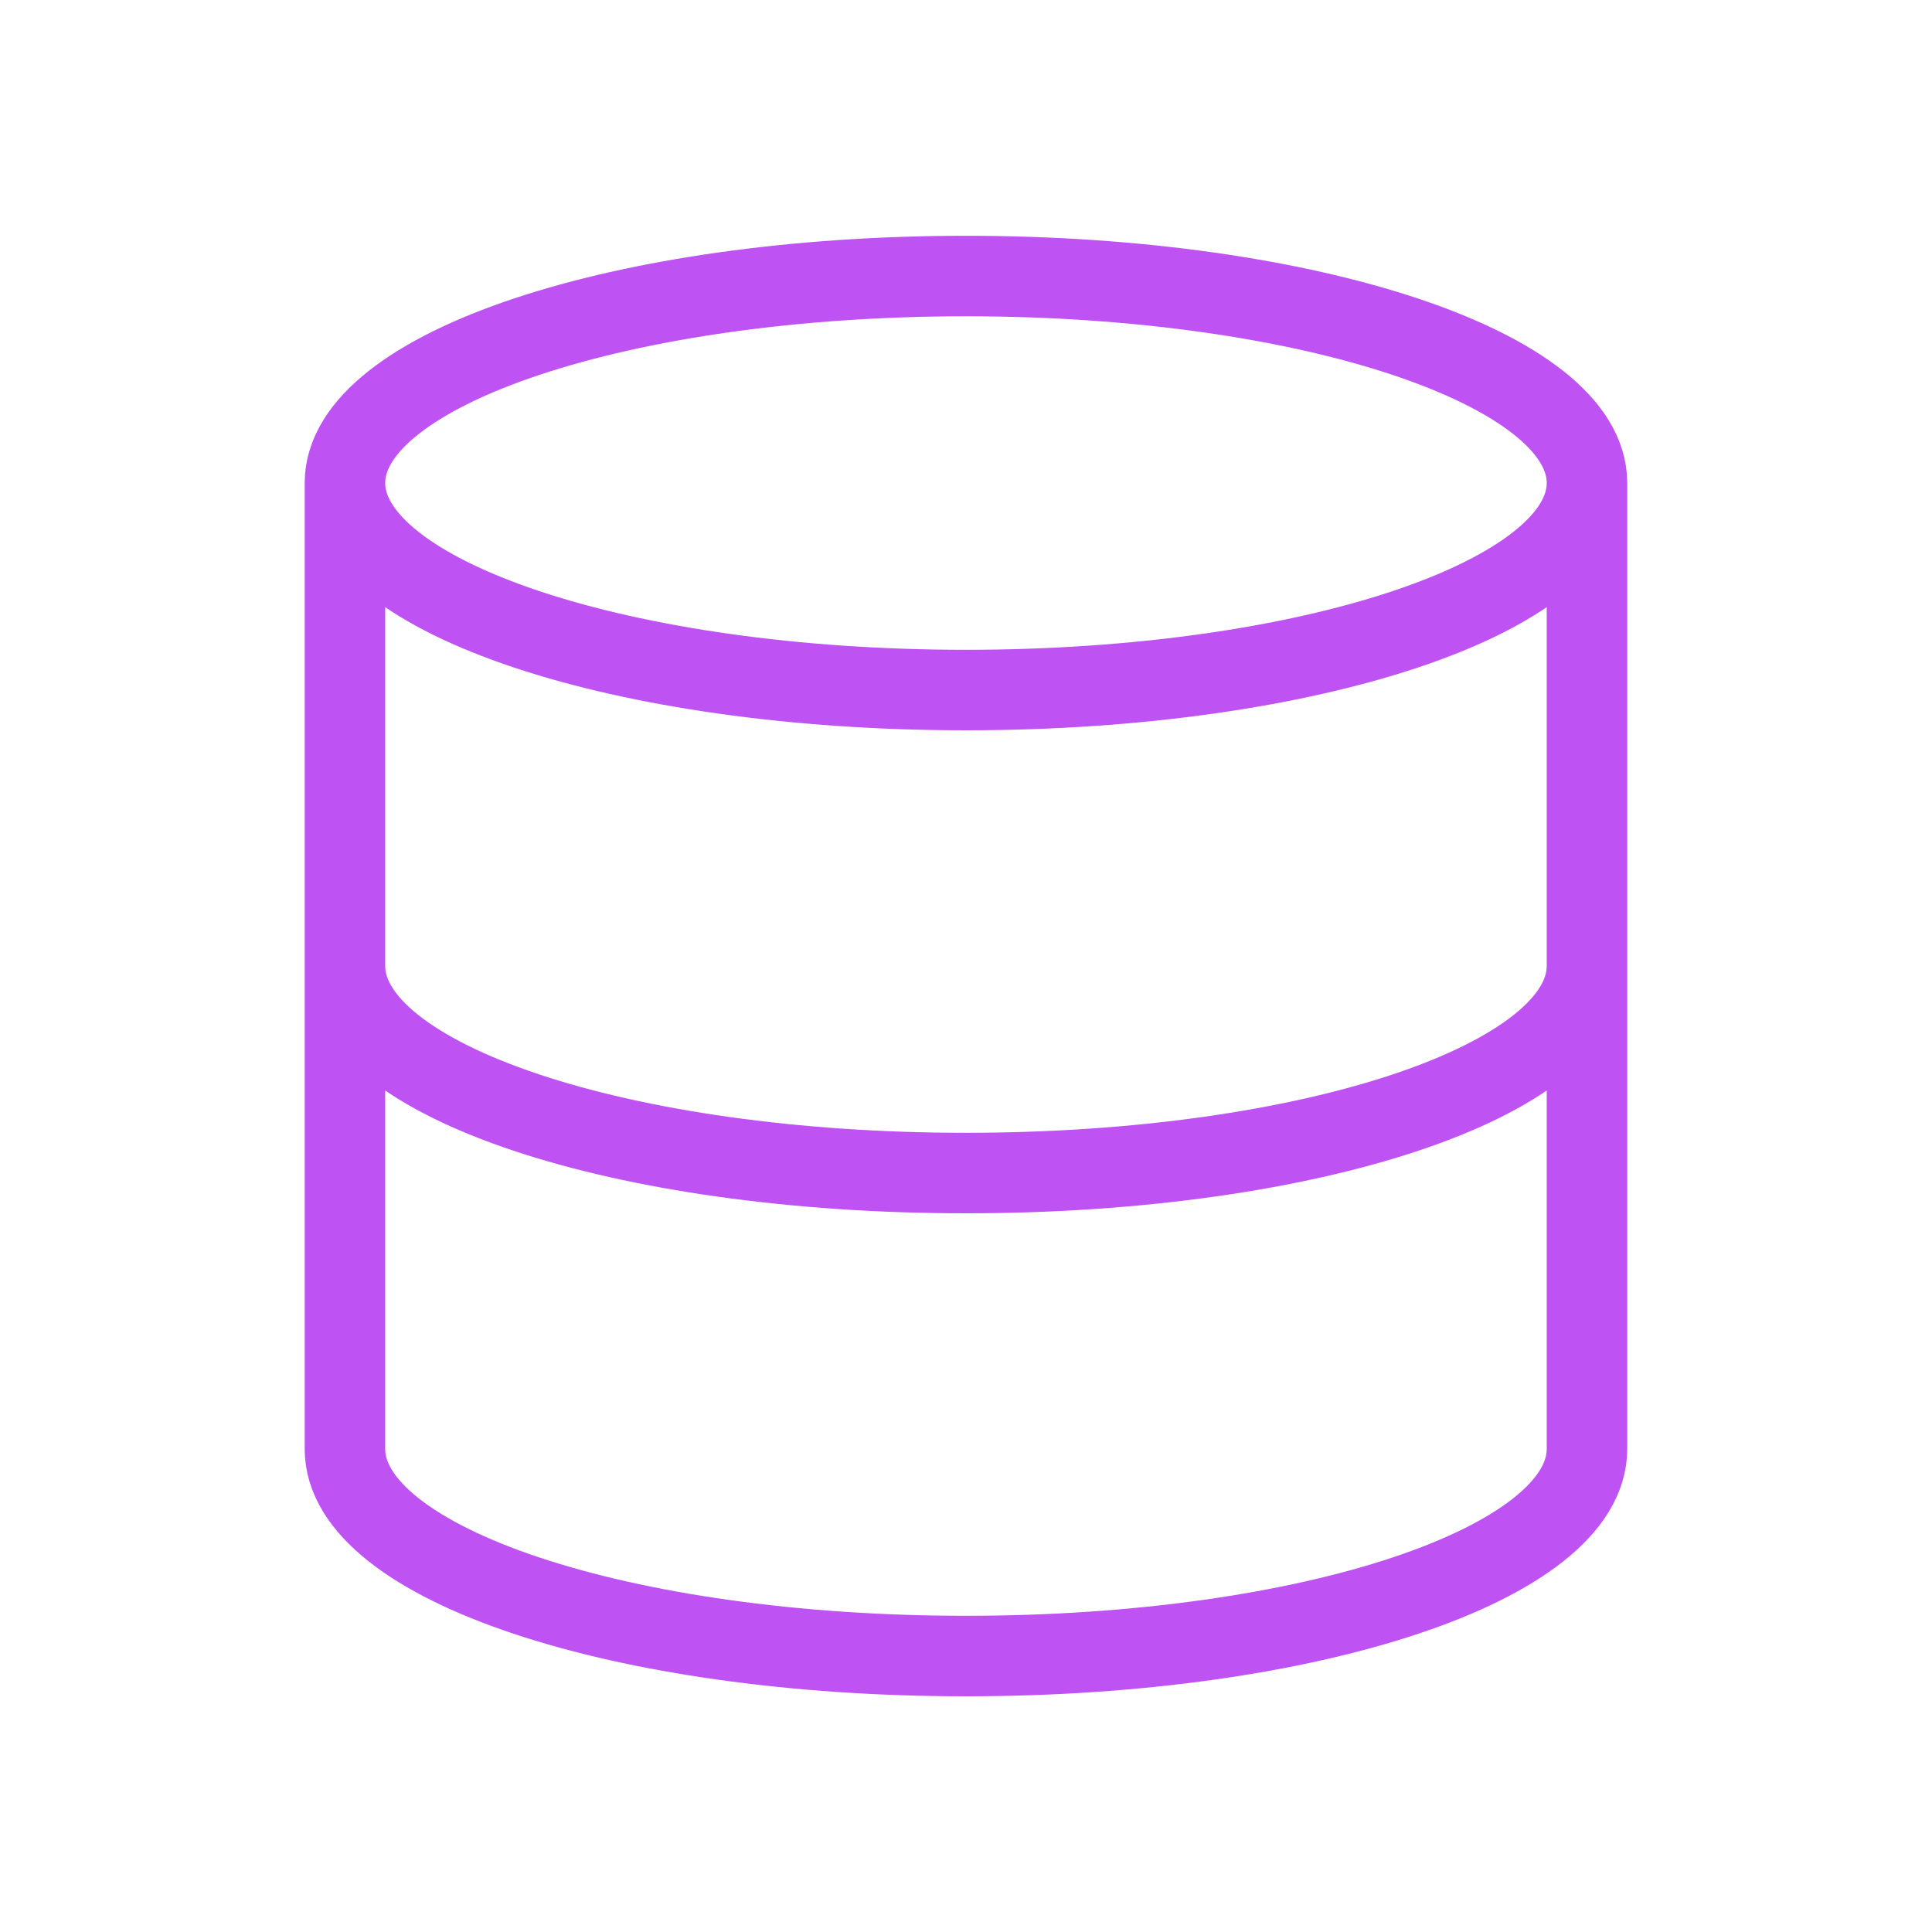 <svg width="24" height="24" viewBox="0 0 24 24" fill="none" xmlns="http://www.w3.org/2000/svg">
<path d="M19.714 6C19.714 7.42 16.26 8.572 11.999 8.572C7.739 8.572 4.285 7.42 4.285 6M19.714 6C19.714 4.58 16.26 3.429 11.999 3.429C7.739 3.429 4.285 4.58 4.285 6M19.714 6V18C19.714 19.423 16.285 20.572 11.999 20.572C7.714 20.572 4.285 19.423 4.285 18V6M19.714 12C19.714 13.423 16.285 14.572 11.999 14.572C7.714 14.572 4.285 13.423 4.285 12" stroke="#BE52F2" stroke-linecap="round" stroke-linejoin="round"/>
</svg>
